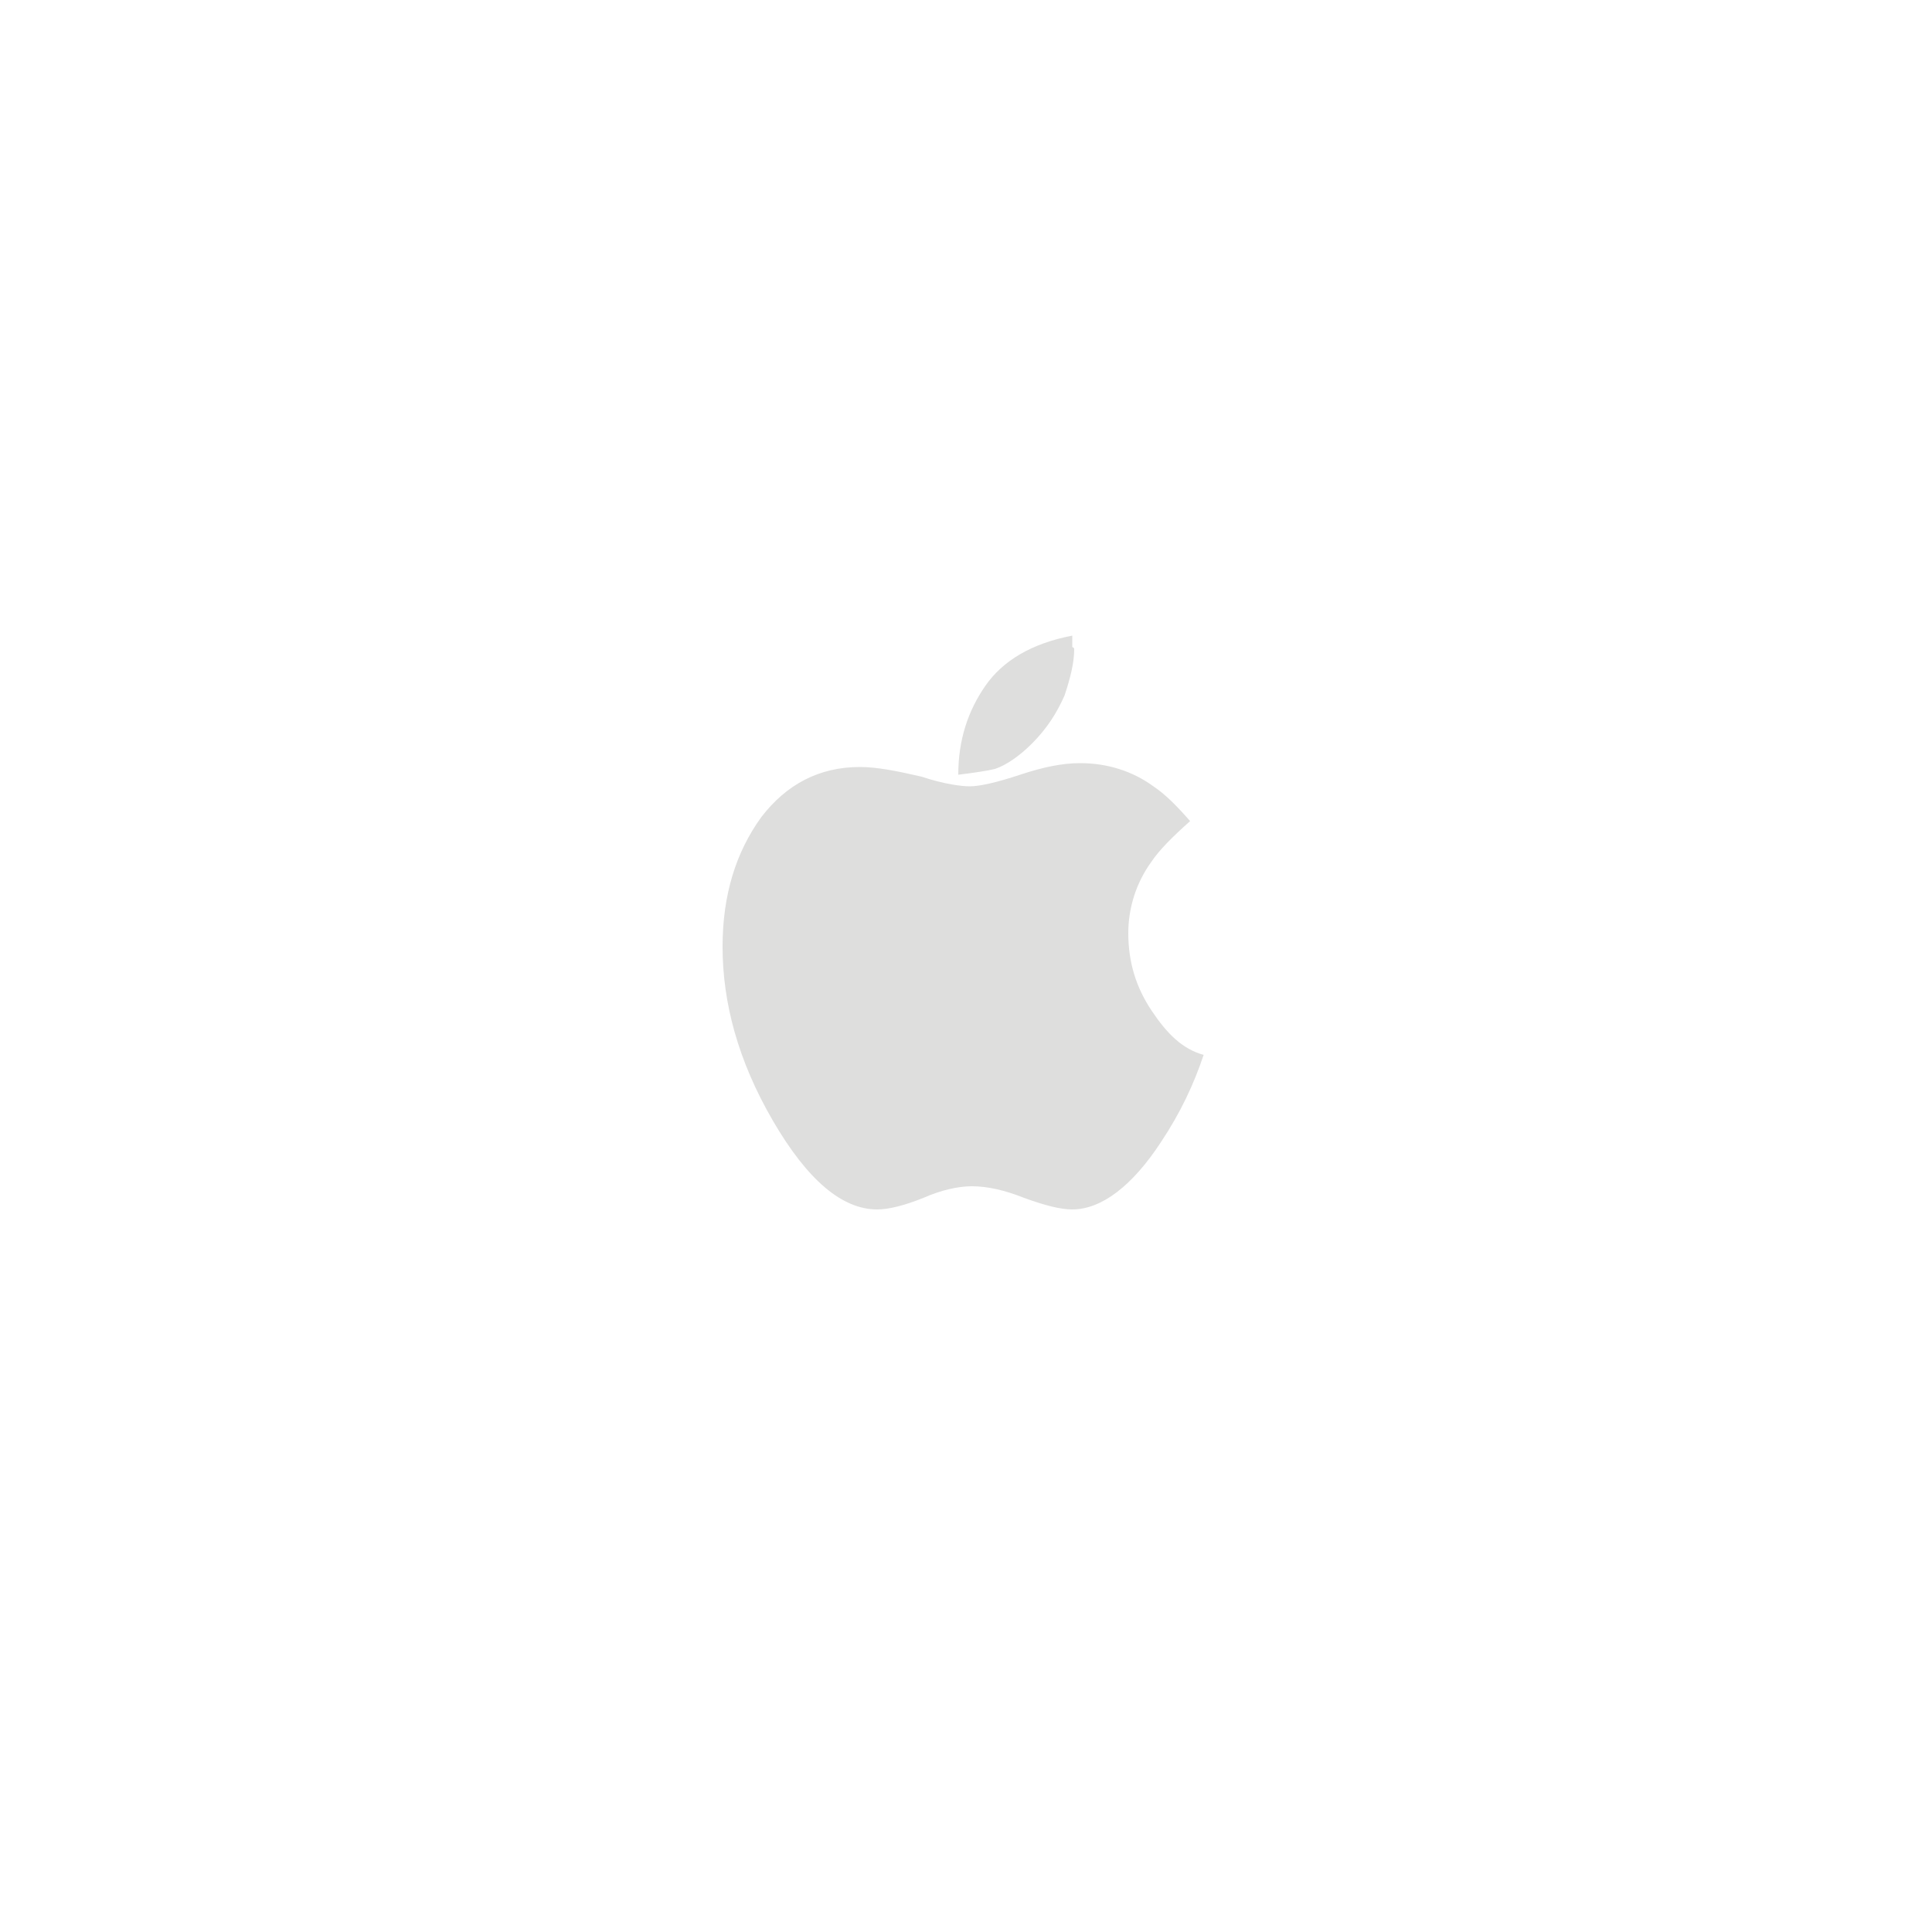 <?xml version="1.0" encoding="utf-8"?>
<!-- Generator: Adobe Illustrator 19.0.0, SVG Export Plug-In . SVG Version: 6.00 Build 0)  -->
<svg version="1.1" id="Layer_1" xmlns="http://www.w3.org/2000/svg" xmlns:xlink="http://www.w3.org/1999/xlink" x="0px" y="0px"
	 viewBox="0 0 100 100" style="enable-background:new 0 0 100 100;" xml:space="preserve">
<style type="text/css">
	.st0{enable-background:new    ;}
	.st1{fill:#DEDEDD;}
</style>
<g class="st0">
	<path class="st1" d="M62.3,54.6c-0.5,1.5-1.2,3-2.2,4.5c-1.5,2.3-3.1,3.5-4.6,3.5c-0.6,0-1.4-0.2-2.5-0.6c-1-0.4-1.9-0.6-2.7-0.6
		c-0.7,0-1.6,0.2-2.5,0.6c-1,0.4-1.8,0.6-2.4,0.6c-1.8,0-3.6-1.5-5.4-4.6c-1.8-3.1-2.6-6.1-2.6-9c0-2.7,0.7-4.9,2-6.7
		c1.3-1.7,3-2.6,5.1-2.6c0.9,0,1.9,0.2,3.2,0.5c1.2,0.4,2.1,0.5,2.5,0.5c0.5,0,1.4-0.2,2.6-0.6c1.2-0.4,2.2-0.6,3.1-0.6
		c1.4,0,2.7,0.4,3.8,1.2c0.6,0.4,1.2,1,1.9,1.8c-0.9,0.8-1.6,1.5-2,2.1c-0.8,1.1-1.2,2.4-1.2,3.7c0,1.5,0.4,2.8,1.2,4
		S61.2,54.3,62.3,54.6z M55.6,33.6c0,0.7-0.2,1.5-0.5,2.4c-0.4,0.9-0.9,1.7-1.7,2.5c-0.6,0.6-1.3,1.1-1.9,1.3
		c-0.4,0.1-1.1,0.2-1.9,0.3c0-1.8,0.5-3.3,1.4-4.6c0.9-1.3,2.4-2.2,4.5-2.6c0,0,0,0.1,0,0.2c0,0.1,0,0.2,0,0.2c0,0,0,0.1,0,0.2
		C55.6,33.5,55.6,33.6,55.6,33.6z"/>
</g>
</svg>
